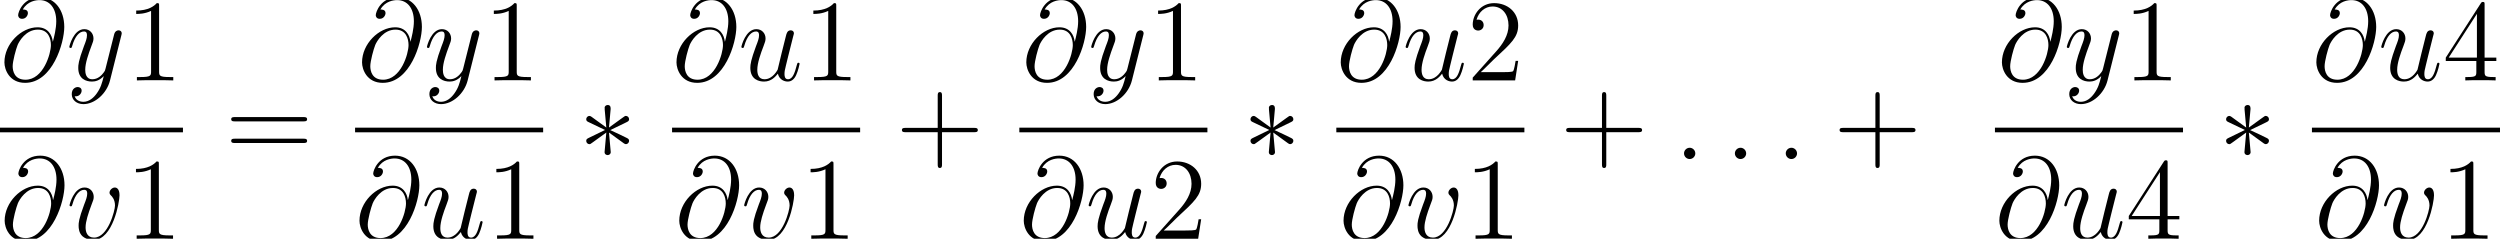 <?xml version='1.0' encoding='UTF-8'?>
<!-- This file was generated by dvisvgm 1.15.1 -->
<svg height='33.303pt' version='1.1' viewBox='-0.244 -0.228 348.706 33.303' width='348.706pt' xmlns='http://www.w3.org/2000/svg' xmlns:xlink='http://www.w3.org/1999/xlink'>
<defs>
<path d='M3.945 -6.126C3.96 -6.327 3.96 -6.671 3.587 -6.671C3.357 -6.671 3.171 -6.484 3.214 -6.298V-6.111L3.414 -3.888L1.578 -5.222C1.449 -5.294 1.42 -5.322 1.32 -5.322C1.119 -5.322 0.933 -5.122 0.933 -4.921C0.933 -4.691 1.076 -4.634 1.219 -4.562L3.257 -3.587L1.277 -2.625C1.047 -2.511 0.933 -2.453 0.933 -2.238S1.119 -1.836 1.32 -1.836C1.42 -1.836 1.449 -1.836 1.808 -2.109L3.414 -3.271L3.199 -0.861C3.199 -0.56 3.457 -0.488 3.572 -0.488C3.744 -0.488 3.96 -0.588 3.96 -0.861L3.744 -3.271L5.581 -1.937C5.71 -1.865 5.738 -1.836 5.839 -1.836C6.04 -1.836 6.226 -2.037 6.226 -2.238C6.226 -2.453 6.097 -2.525 5.925 -2.611C5.064 -3.041 5.036 -3.041 3.902 -3.572L5.882 -4.533C6.111 -4.648 6.226 -4.706 6.226 -4.921S6.04 -5.322 5.839 -5.322C5.738 -5.322 5.71 -5.322 5.351 -5.05L3.744 -3.888L3.945 -6.126Z' id='g0-3'/>
<path d='M5.724 -3.314H9.684C9.885 -3.314 10.143 -3.314 10.143 -3.572C10.143 -3.845 9.899 -3.845 9.684 -3.845H5.724V-7.804C5.724 -8.005 5.724 -8.263 5.466 -8.263C5.193 -8.263 5.193 -8.02 5.193 -7.804V-3.845H1.234C1.033 -3.845 0.775 -3.845 0.775 -3.587C0.775 -3.314 1.019 -3.314 1.234 -3.314H5.193V0.646C5.193 0.846 5.193 1.105 5.452 1.105C5.724 1.105 5.724 0.861 5.724 0.646V-3.314Z' id='g2-43'/>
<path d='M4.132 -9.196C4.132 -9.526 4.132 -9.54 3.845 -9.54C3.5 -9.153 2.783 -8.622 1.306 -8.622V-8.206C1.635 -8.206 2.353 -8.206 3.142 -8.579V-1.105C3.142 -0.588 3.099 -0.416 1.836 -0.416H1.392V0C1.779 -0.029 3.171 -0.029 3.644 -0.029S5.495 -0.029 5.882 0V-0.416H5.437C4.175 -0.416 4.132 -0.588 4.132 -1.105V-9.196Z' id='g2-49'/>
<path d='M6.312 -2.41H5.997C5.954 -2.166 5.839 -1.377 5.695 -1.148C5.595 -1.019 4.777 -1.019 4.347 -1.019H1.693C2.08 -1.349 2.955 -2.267 3.328 -2.611C5.509 -4.619 6.312 -5.365 6.312 -6.786C6.312 -8.436 5.007 -9.54 3.343 -9.54S0.703 -8.12 0.703 -6.886C0.703 -6.155 1.334 -6.155 1.377 -6.155C1.679 -6.155 2.052 -6.37 2.052 -6.829C2.052 -7.23 1.779 -7.503 1.377 -7.503C1.248 -7.503 1.219 -7.503 1.176 -7.489C1.449 -8.464 2.224 -9.124 3.156 -9.124C4.376 -9.124 5.122 -8.106 5.122 -6.786C5.122 -5.566 4.419 -4.505 3.601 -3.587L0.703 -0.344V0H5.939L6.312 -2.41Z' id='g2-50'/>
<path d='M5.179 -9.339C5.179 -9.612 5.179 -9.684 4.978 -9.684C4.863 -9.684 4.82 -9.684 4.706 -9.512L0.387 -2.812V-2.396H4.16V-1.09C4.16 -0.56 4.132 -0.416 3.084 -0.416H2.798V0C3.127 -0.029 4.261 -0.029 4.663 -0.029S6.212 -0.029 6.542 0V-0.416H6.255C5.222 -0.416 5.179 -0.56 5.179 -1.09V-2.396H6.628V-2.812H5.179V-9.339ZM4.232 -8.22V-2.812H0.746L4.232 -8.22Z' id='g2-52'/>
<path d='M9.684 -4.648C9.885 -4.648 10.143 -4.648 10.143 -4.906C10.143 -5.179 9.899 -5.179 9.684 -5.179H1.234C1.033 -5.179 0.775 -5.179 0.775 -4.921C0.775 -4.648 1.019 -4.648 1.234 -4.648H9.684ZM9.684 -1.98C9.885 -1.98 10.143 -1.98 10.143 -2.238C10.143 -2.511 9.899 -2.511 9.684 -2.511H1.234C1.033 -2.511 0.775 -2.511 0.775 -2.252C0.775 -1.98 1.019 -1.98 1.234 -1.98H9.684Z' id='g2-61'/>
<path d='M2.64 -0.689C2.64 -1.105 2.295 -1.392 1.951 -1.392C1.535 -1.392 1.248 -1.047 1.248 -0.703C1.248 -0.287 1.592 0 1.937 0C2.353 0 2.64 -0.344 2.64 -0.689Z' id='g1-58'/>
<path d='M6.513 -4.792C6.427 -5.595 5.925 -6.556 4.634 -6.556C2.611 -6.556 0.545 -4.505 0.545 -2.224C0.545 -1.349 1.148 0.301 3.099 0.301C6.484 0.301 7.933 -4.634 7.933 -6.599C7.933 -8.665 6.771 -10.258 4.935 -10.258C2.855 -10.258 2.238 -8.436 2.238 -8.048C2.238 -7.919 2.324 -7.603 2.726 -7.603C3.228 -7.603 3.443 -8.063 3.443 -8.306C3.443 -8.751 2.998 -8.751 2.812 -8.751C3.4 -9.813 4.49 -9.913 4.878 -9.913C6.14 -9.913 6.944 -8.909 6.944 -7.302C6.944 -6.384 6.671 -5.322 6.528 -4.792H6.513ZM3.142 -0.086C1.793 -0.086 1.564 -1.148 1.564 -1.75C1.564 -2.381 1.965 -3.859 2.181 -4.39C2.367 -4.82 3.185 -6.269 4.677 -6.269C5.982 -6.269 6.284 -5.136 6.284 -4.361C6.284 -3.3 5.351 -0.086 3.142 -0.086Z' id='g1-64'/>
<path d='M4.892 -0.832C5.079 -0.029 5.767 0.143 6.111 0.143C6.571 0.143 6.915 -0.158 7.144 -0.646C7.388 -1.162 7.575 -2.008 7.575 -2.052C7.575 -2.123 7.517 -2.181 7.431 -2.181C7.302 -2.181 7.288 -2.109 7.23 -1.894C6.972 -0.904 6.714 -0.143 6.14 -0.143C5.71 -0.143 5.71 -0.617 5.71 -0.803C5.71 -1.133 5.753 -1.277 5.896 -1.879C5.997 -2.267 6.097 -2.654 6.183 -3.056L6.771 -5.394C6.872 -5.753 6.872 -5.782 6.872 -5.825C6.872 -6.04 6.7 -6.183 6.484 -6.183C6.068 -6.183 5.968 -5.825 5.882 -5.466C5.738 -4.906 4.964 -1.822 4.863 -1.32C4.849 -1.32 4.29 -0.143 3.242 -0.143C2.496 -0.143 2.353 -0.789 2.353 -1.32C2.353 -2.138 2.754 -3.285 3.127 -4.246C3.3 -4.706 3.371 -4.892 3.371 -5.179C3.371 -5.796 2.927 -6.327 2.238 -6.327C0.918 -6.327 0.387 -4.246 0.387 -4.132C0.387 -4.074 0.445 -4.003 0.545 -4.003C0.674 -4.003 0.689 -4.06 0.746 -4.261C1.09 -5.495 1.65 -6.04 2.195 -6.04C2.338 -6.04 2.568 -6.025 2.568 -5.566C2.568 -5.193 2.41 -4.777 2.195 -4.232C1.564 -2.525 1.492 -1.98 1.492 -1.549C1.492 -0.086 2.597 0.143 3.185 0.143C4.103 0.143 4.605 -0.488 4.892 -0.832Z' id='g1-117'/>
<path d='M6.556 -5.365C6.556 -6.269 6.097 -6.327 5.982 -6.327C5.638 -6.327 5.322 -5.982 5.322 -5.695C5.322 -5.523 5.423 -5.423 5.48 -5.365C5.624 -5.236 5.997 -4.849 5.997 -4.103C5.997 -3.5 5.136 -0.143 3.414 -0.143C2.539 -0.143 2.367 -0.875 2.367 -1.406C2.367 -2.123 2.697 -3.127 3.084 -4.16C3.314 -4.749 3.371 -4.892 3.371 -5.179C3.371 -5.782 2.941 -6.327 2.238 -6.327C0.918 -6.327 0.387 -4.246 0.387 -4.132C0.387 -4.074 0.445 -4.003 0.545 -4.003C0.674 -4.003 0.689 -4.06 0.746 -4.261C1.09 -5.495 1.65 -6.04 2.195 -6.04C2.324 -6.04 2.568 -6.04 2.568 -5.566C2.568 -5.193 2.41 -4.777 2.195 -4.232C1.506 -2.396 1.506 -1.951 1.506 -1.607C1.506 -1.291 1.549 -0.703 1.994 -0.301C2.511 0.143 3.228 0.143 3.357 0.143C5.738 0.143 6.556 -4.548 6.556 -5.365Z' id='g1-118'/>
<path d='M3.773 1.607C3.386 2.152 2.826 2.64 2.123 2.64C1.951 2.64 1.262 2.611 1.047 1.951C1.09 1.965 1.162 1.965 1.191 1.965C1.621 1.965 1.908 1.592 1.908 1.262S1.635 0.818 1.42 0.818C1.191 0.818 0.689 0.99 0.689 1.693C0.689 2.425 1.306 2.927 2.123 2.927C3.558 2.927 5.007 1.607 5.409 0.014L6.814 -5.581C6.829 -5.652 6.857 -5.738 6.857 -5.825C6.857 -6.04 6.685 -6.183 6.47 -6.183C6.341 -6.183 6.04 -6.126 5.925 -5.695L4.863 -1.478C4.792 -1.219 4.792 -1.191 4.677 -1.033C4.39 -0.631 3.917 -0.143 3.228 -0.143C2.425 -0.143 2.353 -0.933 2.353 -1.32C2.353 -2.138 2.74 -3.242 3.127 -4.275C3.285 -4.691 3.371 -4.892 3.371 -5.179C3.371 -5.782 2.941 -6.327 2.238 -6.327C0.918 -6.327 0.387 -4.246 0.387 -4.132C0.387 -4.074 0.445 -4.003 0.545 -4.003C0.674 -4.003 0.689 -4.06 0.746 -4.261C1.09 -5.466 1.635 -6.04 2.195 -6.04C2.324 -6.04 2.568 -6.04 2.568 -5.566C2.568 -5.193 2.41 -4.777 2.195 -4.232C1.492 -2.353 1.492 -1.879 1.492 -1.535C1.492 -0.172 2.468 0.143 3.185 0.143C3.601 0.143 4.117 0.014 4.619 -0.516L4.634 -0.502C4.419 0.344 4.275 0.904 3.773 1.607Z' id='g1-121'/>
</defs>
<g id='page1' transform='matrix(1.13 0 0 1.13 -65.342 -61.062)'>
<use x='57.609' xlink:href='#g1-64' y='63.761'/>
<use x='65.777' xlink:href='#g1-121' y='63.761'/>
<use x='73.115' xlink:href='#g2-49' y='63.761'/>
<rect height='0.574' width='22.583' x='57.609' y='69.593'/>
<use x='57.638' xlink:href='#g1-64' y='83.307'/>
<use x='65.806' xlink:href='#g1-118' y='83.307'/>
<use x='73.086' xlink:href='#g2-49' y='83.307'/>
<use x='85.373' xlink:href='#g2-61' y='73.466'/>
<use x='101.753' xlink:href='#g1-64' y='63.761'/>
<use x='109.922' xlink:href='#g1-121' y='63.761'/>
<use x='117.26' xlink:href='#g2-49' y='63.761'/>
<rect height='0.574' width='23.214' x='101.438' y='69.593'/>
<use x='101.438' xlink:href='#g1-64' y='83.307'/>
<use x='109.606' xlink:href='#g1-117' y='83.307'/>
<use x='117.571' xlink:href='#g2-49' y='83.307'/>
<use x='129.036' xlink:href='#g0-3' y='73.466'/>
<use x='140.566' xlink:href='#g1-64' y='63.761'/>
<use x='148.734' xlink:href='#g1-117' y='63.761'/>
<use x='156.699' xlink:href='#g2-49' y='63.761'/>
<rect height='0.574' width='23.214' x='140.566' y='69.593'/>
<use x='140.91' xlink:href='#g1-64' y='83.307'/>
<use x='149.078' xlink:href='#g1-118' y='83.307'/>
<use x='156.359' xlink:href='#g2-49' y='83.307'/>
<use x='168.163' xlink:href='#g2-43' y='73.466'/>
<use x='183.747' xlink:href='#g1-64' y='63.761'/>
<use x='191.915' xlink:href='#g1-121' y='63.761'/>
<use x='199.254' xlink:href='#g2-49' y='63.761'/>
<rect height='0.574' width='23.214' x='183.432' y='69.593'/>
<use x='183.432' xlink:href='#g1-64' y='83.307'/>
<use x='191.6' xlink:href='#g1-117' y='83.307'/>
<use x='199.565' xlink:href='#g2-50' y='83.307'/>
<use x='211.029' xlink:href='#g0-3' y='73.466'/>
<use x='222.559' xlink:href='#g1-64' y='63.761'/>
<use x='230.727' xlink:href='#g1-117' y='63.761'/>
<use x='238.692' xlink:href='#g2-50' y='63.761'/>
<rect height='0.574' width='23.214' x='222.559' y='69.593'/>
<use x='222.904' xlink:href='#g1-64' y='83.307'/>
<use x='231.072' xlink:href='#g1-118' y='83.307'/>
<use x='238.352' xlink:href='#g2-49' y='83.307'/>
<use x='250.157' xlink:href='#g2-43' y='73.466'/>
<use x='264.23' xlink:href='#g1-58' y='73.466'/>
<use x='270.508' xlink:href='#g1-58' y='73.466'/>
<use x='276.787' xlink:href='#g1-58' y='73.466'/>
<use x='283.906' xlink:href='#g2-43' y='73.466'/>
<use x='304.172' xlink:href='#g1-64' y='63.761'/>
<use x='312.34' xlink:href='#g1-121' y='63.761'/>
<use x='319.678' xlink:href='#g2-49' y='63.761'/>
<rect height='0.574' width='23.214' x='303.856' y='69.593'/>
<use x='303.856' xlink:href='#g1-64' y='83.307'/>
<use x='312.025' xlink:href='#g1-117' y='83.307'/>
<use x='319.99' xlink:href='#g2-52' y='83.307'/>
<use x='331.454' xlink:href='#g0-3' y='73.466'/>
<use x='342.984' xlink:href='#g1-64' y='63.761'/>
<use x='351.152' xlink:href='#g1-117' y='63.761'/>
<use x='359.117' xlink:href='#g2-52' y='63.761'/>
<rect height='0.574' width='23.214' x='342.984' y='69.593'/>
<use x='343.329' xlink:href='#g1-64' y='83.307'/>
<use x='351.497' xlink:href='#g1-118' y='83.307'/>
<use x='358.777' xlink:href='#g2-49' y='83.307'/>
</g>
</svg>

